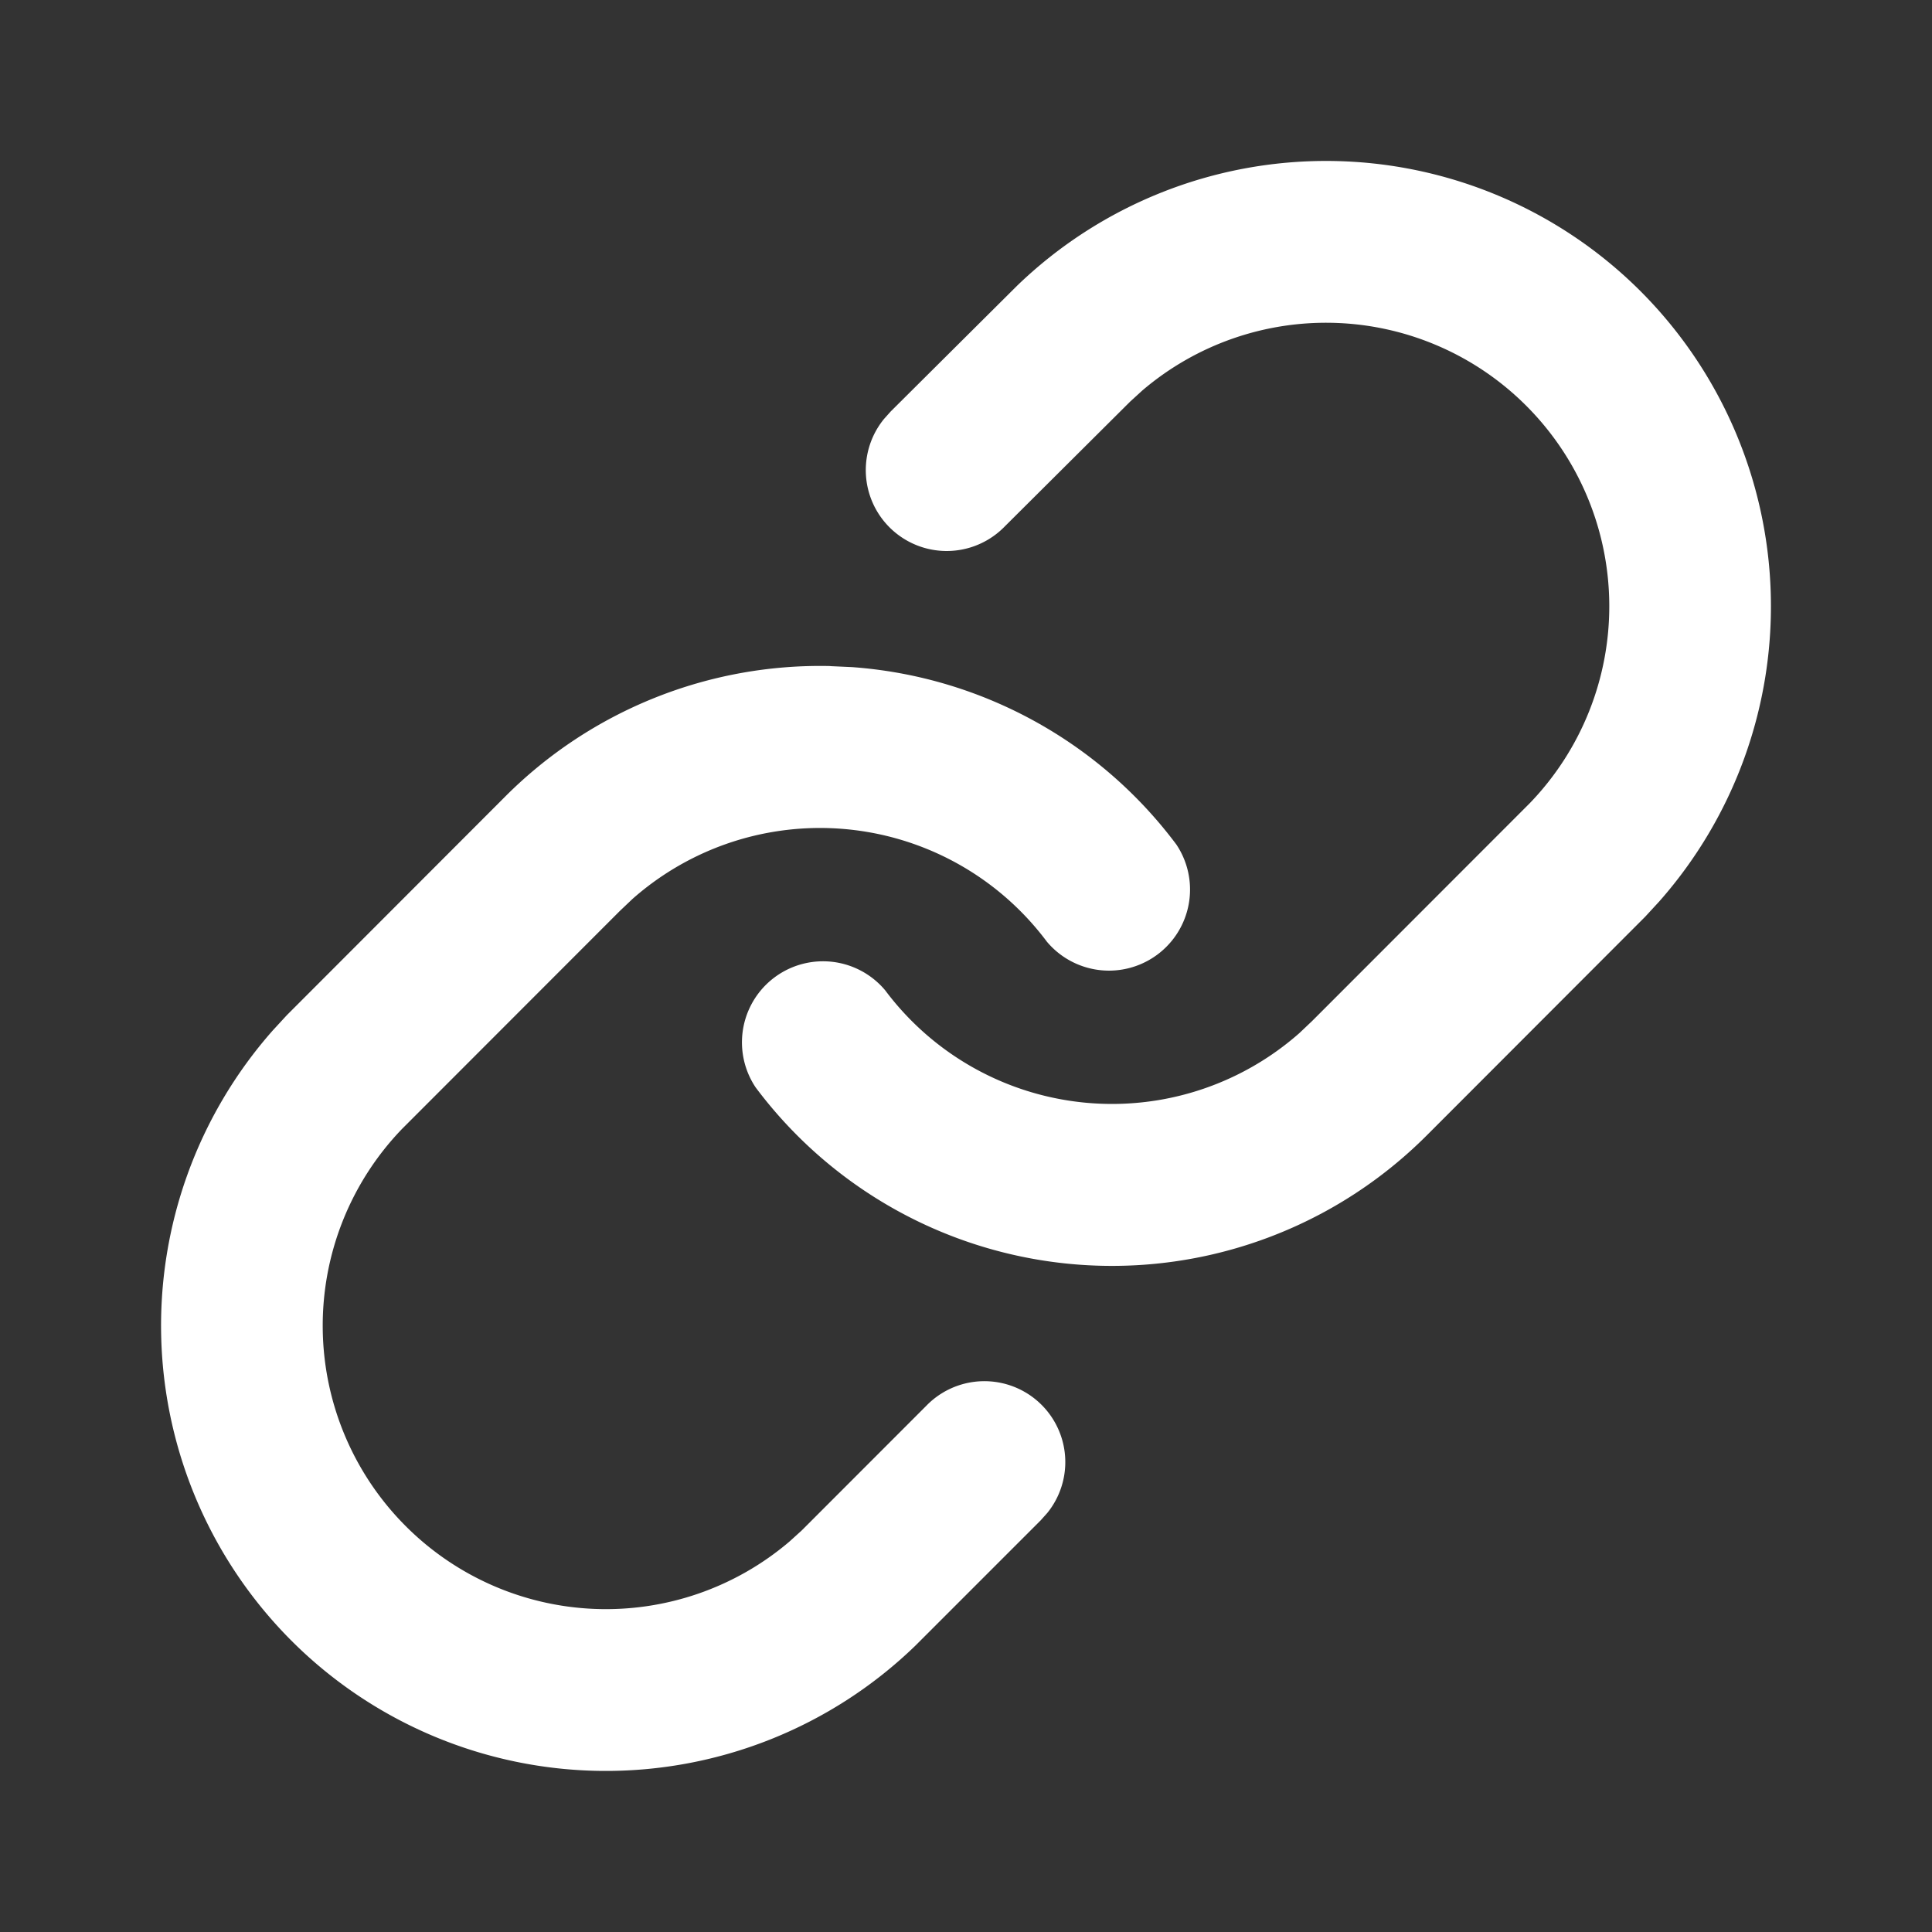 <!--
  - Copyright (c) 2024. Devtron Inc.
  -
  - Licensed under the Apache License, Version 2.0 (the "License");
  - you may not use this file except in compliance with the License.
  - You may obtain a copy of the License at
  -
  -     http://www.apache.org/licenses/LICENSE-2.0
  -
  - Unless required by applicable law or agreed to in writing, software
  - distributed under the License is distributed on an "AS IS" BASIS,
  - WITHOUT WARRANTIES OR CONDITIONS OF ANY KIND, either express or implied.
  - See the License for the specific language governing permissions and
  - limitations under the License.
  -->

<svg xmlns="http://www.w3.org/2000/svg" width="24" height="24" viewBox="0 0 24 24" vector-effect="non-scaling-effect">
  <rect x="0" y="0" width="24" height="24" fill="#333333" stroke="none"/>
  <path fill="#fff" d="M10.316 8.275l.266.012c1.6.115 3.072.92 4.032 2.205a1.007 1.007 0 0 1-1.61 1.205 3.518 3.518 0 0 0-5.147-.53l-.158.15-2.702 2.704a3.523 3.523 0 0 0 .042 4.936 3.515 3.515 0 0 0 4.77.191l.15-.136 1.547-1.548a1.005 1.005 0 0 1 1.506 1.328l-.084.094-1.56 1.56a5.526 5.526 0 0 1-7.75-.067 5.539 5.539 0 0 1-.23-7.578l.175-.19 2.714-2.717a5.527 5.527 0 0 1 4.039-1.62zM20.382 3.62a5.539 5.539 0 0 1 .23 7.578l-.175.19-2.714 2.717a5.527 5.527 0 0 1-8.337-.598 1.007 1.007 0 0 1 1.61-1.205 3.518 3.518 0 0 0 5.147.53l.158-.15 2.702-2.704a3.523 3.523 0 0 0-.042-4.936 3.515 3.515 0 0 0-4.772-.19l-.15.137-1.556 1.549a1.005 1.005 0 0 1-1.502-1.333l.084-.094 1.567-1.559a5.526 5.526 0 0 1 7.75.068z"/>
</svg>

